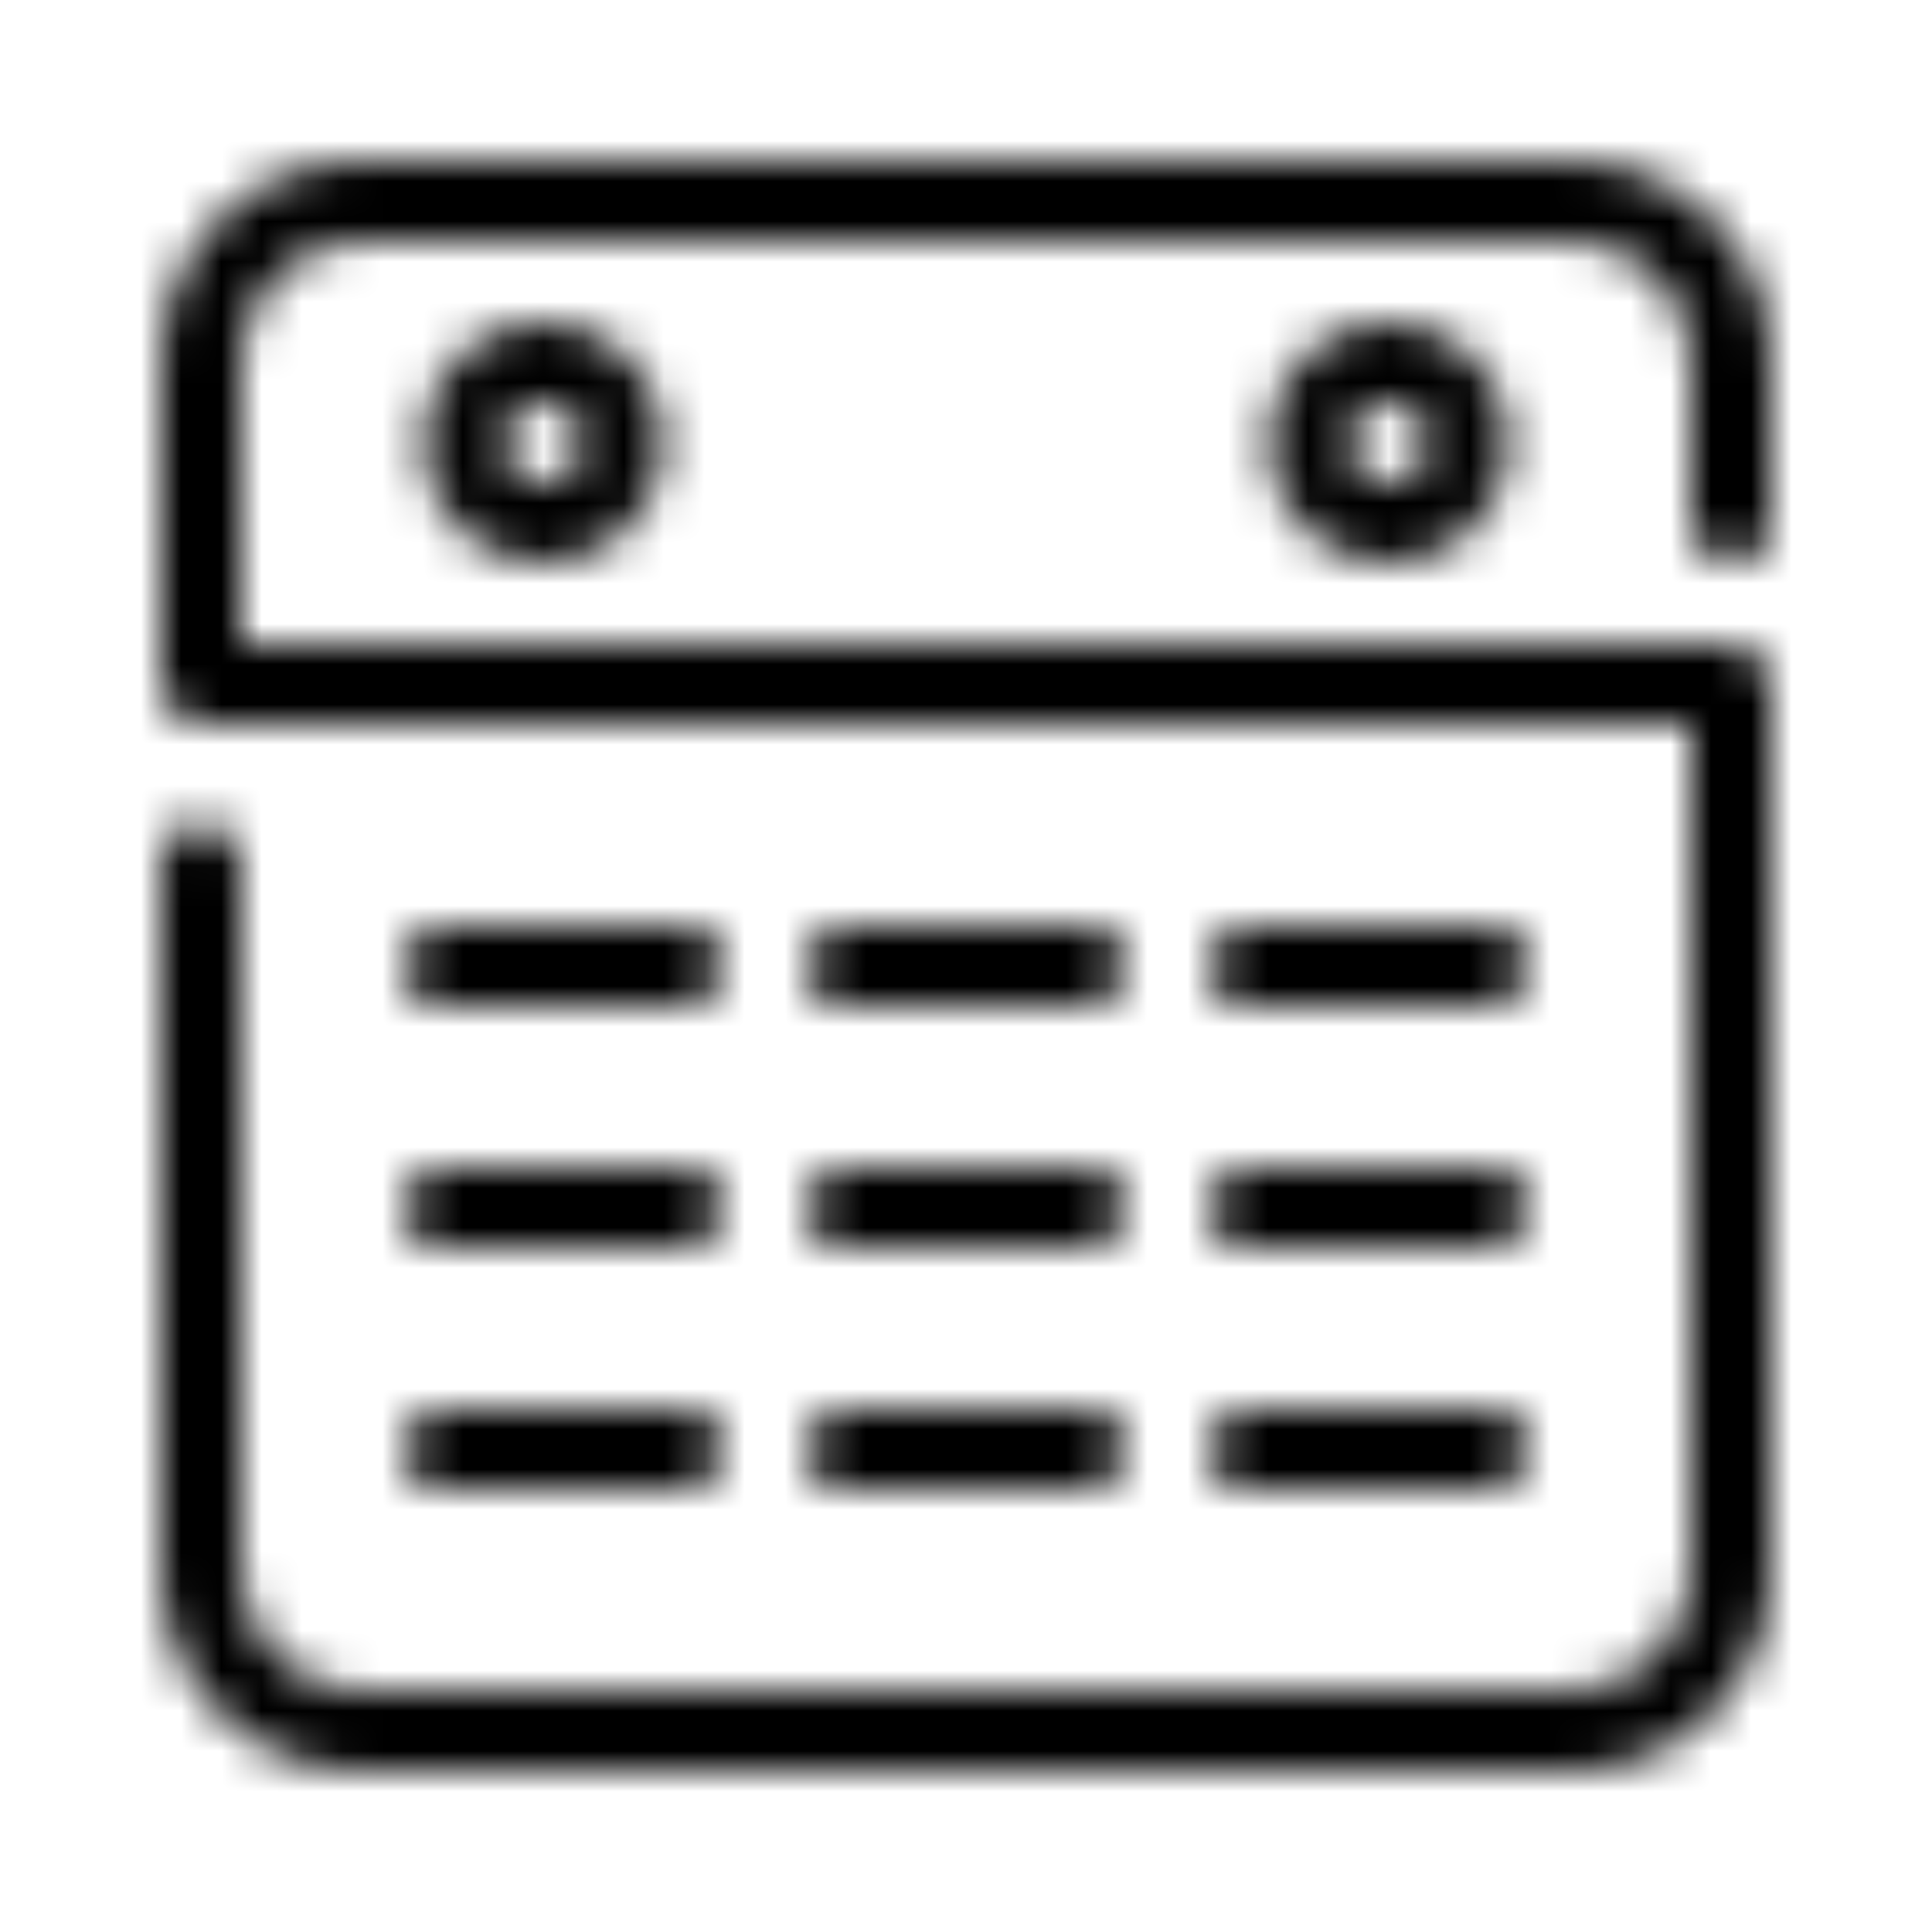 <svg width="48" height="48" viewBox="0 0 48 48" fill="#000000" xmlns="http://www.w3.org/2000/svg">
  <mask id="mask0" mask-type="alpha" maskUnits="userSpaceOnUse" x="4" y="4" width="40" height="40">
    <path fill-rule="evenodd" clip-rule="evenodd" d="M39.056 4C41.71 4 43.883 6.103 43.995 8.73L44 8.944V13C44 13.552 43.553 14 43 14C42.486 14 42.064 13.614 42.007 13.117L42 13V8.944C42 7.379 40.772 6.095 39.229 6.005L39.056 6H8.944C7.379 6 6.095 7.228 6.005 8.771L6 8.944V16H43C43.514 16 43.936 16.386 43.993 16.883L44 17V39.056C44 41.71 41.897 43.883 39.27 43.995L39.056 44H8.944C6.29 44 4.117 41.897 4.005 39.27L4 39.056V21.433C4 20.88 4.447 20.433 5 20.433C5.513 20.433 5.936 20.818 5.993 21.316L6 21.433V39.056C6 40.621 7.228 41.905 8.771 41.995L8.944 42H39.056C40.621 42 41.905 40.772 41.995 39.229L42 39.056V18H5C4.487 18 4.064 17.614 4.007 17.117L4 17V8.944C4 6.29 6.103 4.117 8.73 4.005L8.944 4H39.056ZM17 35C17.553 35 18 35.448 18 36C18 36.513 17.615 36.935 17.117 36.993L17 37H11C10.447 37 10 36.552 10 36C10 35.487 10.385 35.065 10.883 35.007L11 35H17ZM27 35C27.553 35 28 35.448 28 36C28 36.513 27.615 36.935 27.117 36.993L27 37H21C20.447 37 20 36.552 20 36C20 35.487 20.385 35.065 20.883 35.007L21 35H27ZM37 35C37.553 35 38 35.448 38 36C38 36.513 37.615 36.935 37.117 36.993L37 37H31C30.447 37 30 36.552 30 36C30 35.487 30.385 35.065 30.883 35.007L31 35H37ZM17 29C17.553 29 18 29.448 18 30C18 30.513 17.615 30.936 17.117 30.993L17 31H11C10.447 31 10 30.552 10 30C10 29.487 10.385 29.064 10.883 29.007L11 29H17ZM27 29C27.553 29 28 29.448 28 30C28 30.513 27.615 30.936 27.117 30.993L27 31H21C20.447 31 20 30.552 20 30C20 29.487 20.385 29.064 20.883 29.007L21 29H27ZM37 29C37.553 29 38 29.448 38 30C38 30.513 37.615 30.936 37.117 30.993L37 31H31C30.447 31 30 30.552 30 30C30 29.487 30.385 29.064 30.883 29.007L31 29H37ZM17 23C17.553 23 18 23.448 18 24C18 24.513 17.615 24.936 17.117 24.993L17 25H11C10.447 25 10 24.552 10 24C10 23.487 10.385 23.064 10.883 23.007L11 23H17ZM27 23C27.553 23 28 23.448 28 24C28 24.513 27.615 24.936 27.117 24.993L27 25H21C20.447 25 20 24.552 20 24C20 23.487 20.385 23.064 20.883 23.007L21 23H27ZM37 23C37.553 23 38 23.448 38 24C38 24.513 37.615 24.936 37.117 24.993L37 25H31C30.447 25 30 24.552 30 24C30 23.487 30.385 23.064 30.883 23.007L31 23H37ZM13.5 8C15.154 8 16.5 9.346 16.5 11C16.5 12.654 15.154 14 13.5 14C11.846 14 10.5 12.654 10.5 11C10.5 9.346 11.846 8 13.5 8ZM34.5 8C36.154 8 37.5 9.346 37.5 11C37.5 12.654 36.154 14 34.5 14C32.846 14 31.5 12.654 31.5 11C31.5 9.346 32.846 8 34.5 8ZM13.5 10C12.948 10 12.5 10.449 12.5 11C12.5 11.551 12.948 12 13.5 12C14.052 12 14.5 11.551 14.5 11C14.5 10.449 14.052 10 13.5 10ZM34.5 10C33.948 10 33.5 10.449 33.5 11C33.5 11.551 33.948 12 34.5 12C35.052 12 35.5 11.551 35.5 11C35.5 10.449 35.052 10 34.5 10Z" fill="white" />
  </mask>
  <g mask="url(#mask0)">
    <path fill-rule="evenodd" clip-rule="evenodd" d="M0 0H48V48H0V0Z" fill="inherit" />
  </g>
</svg>
